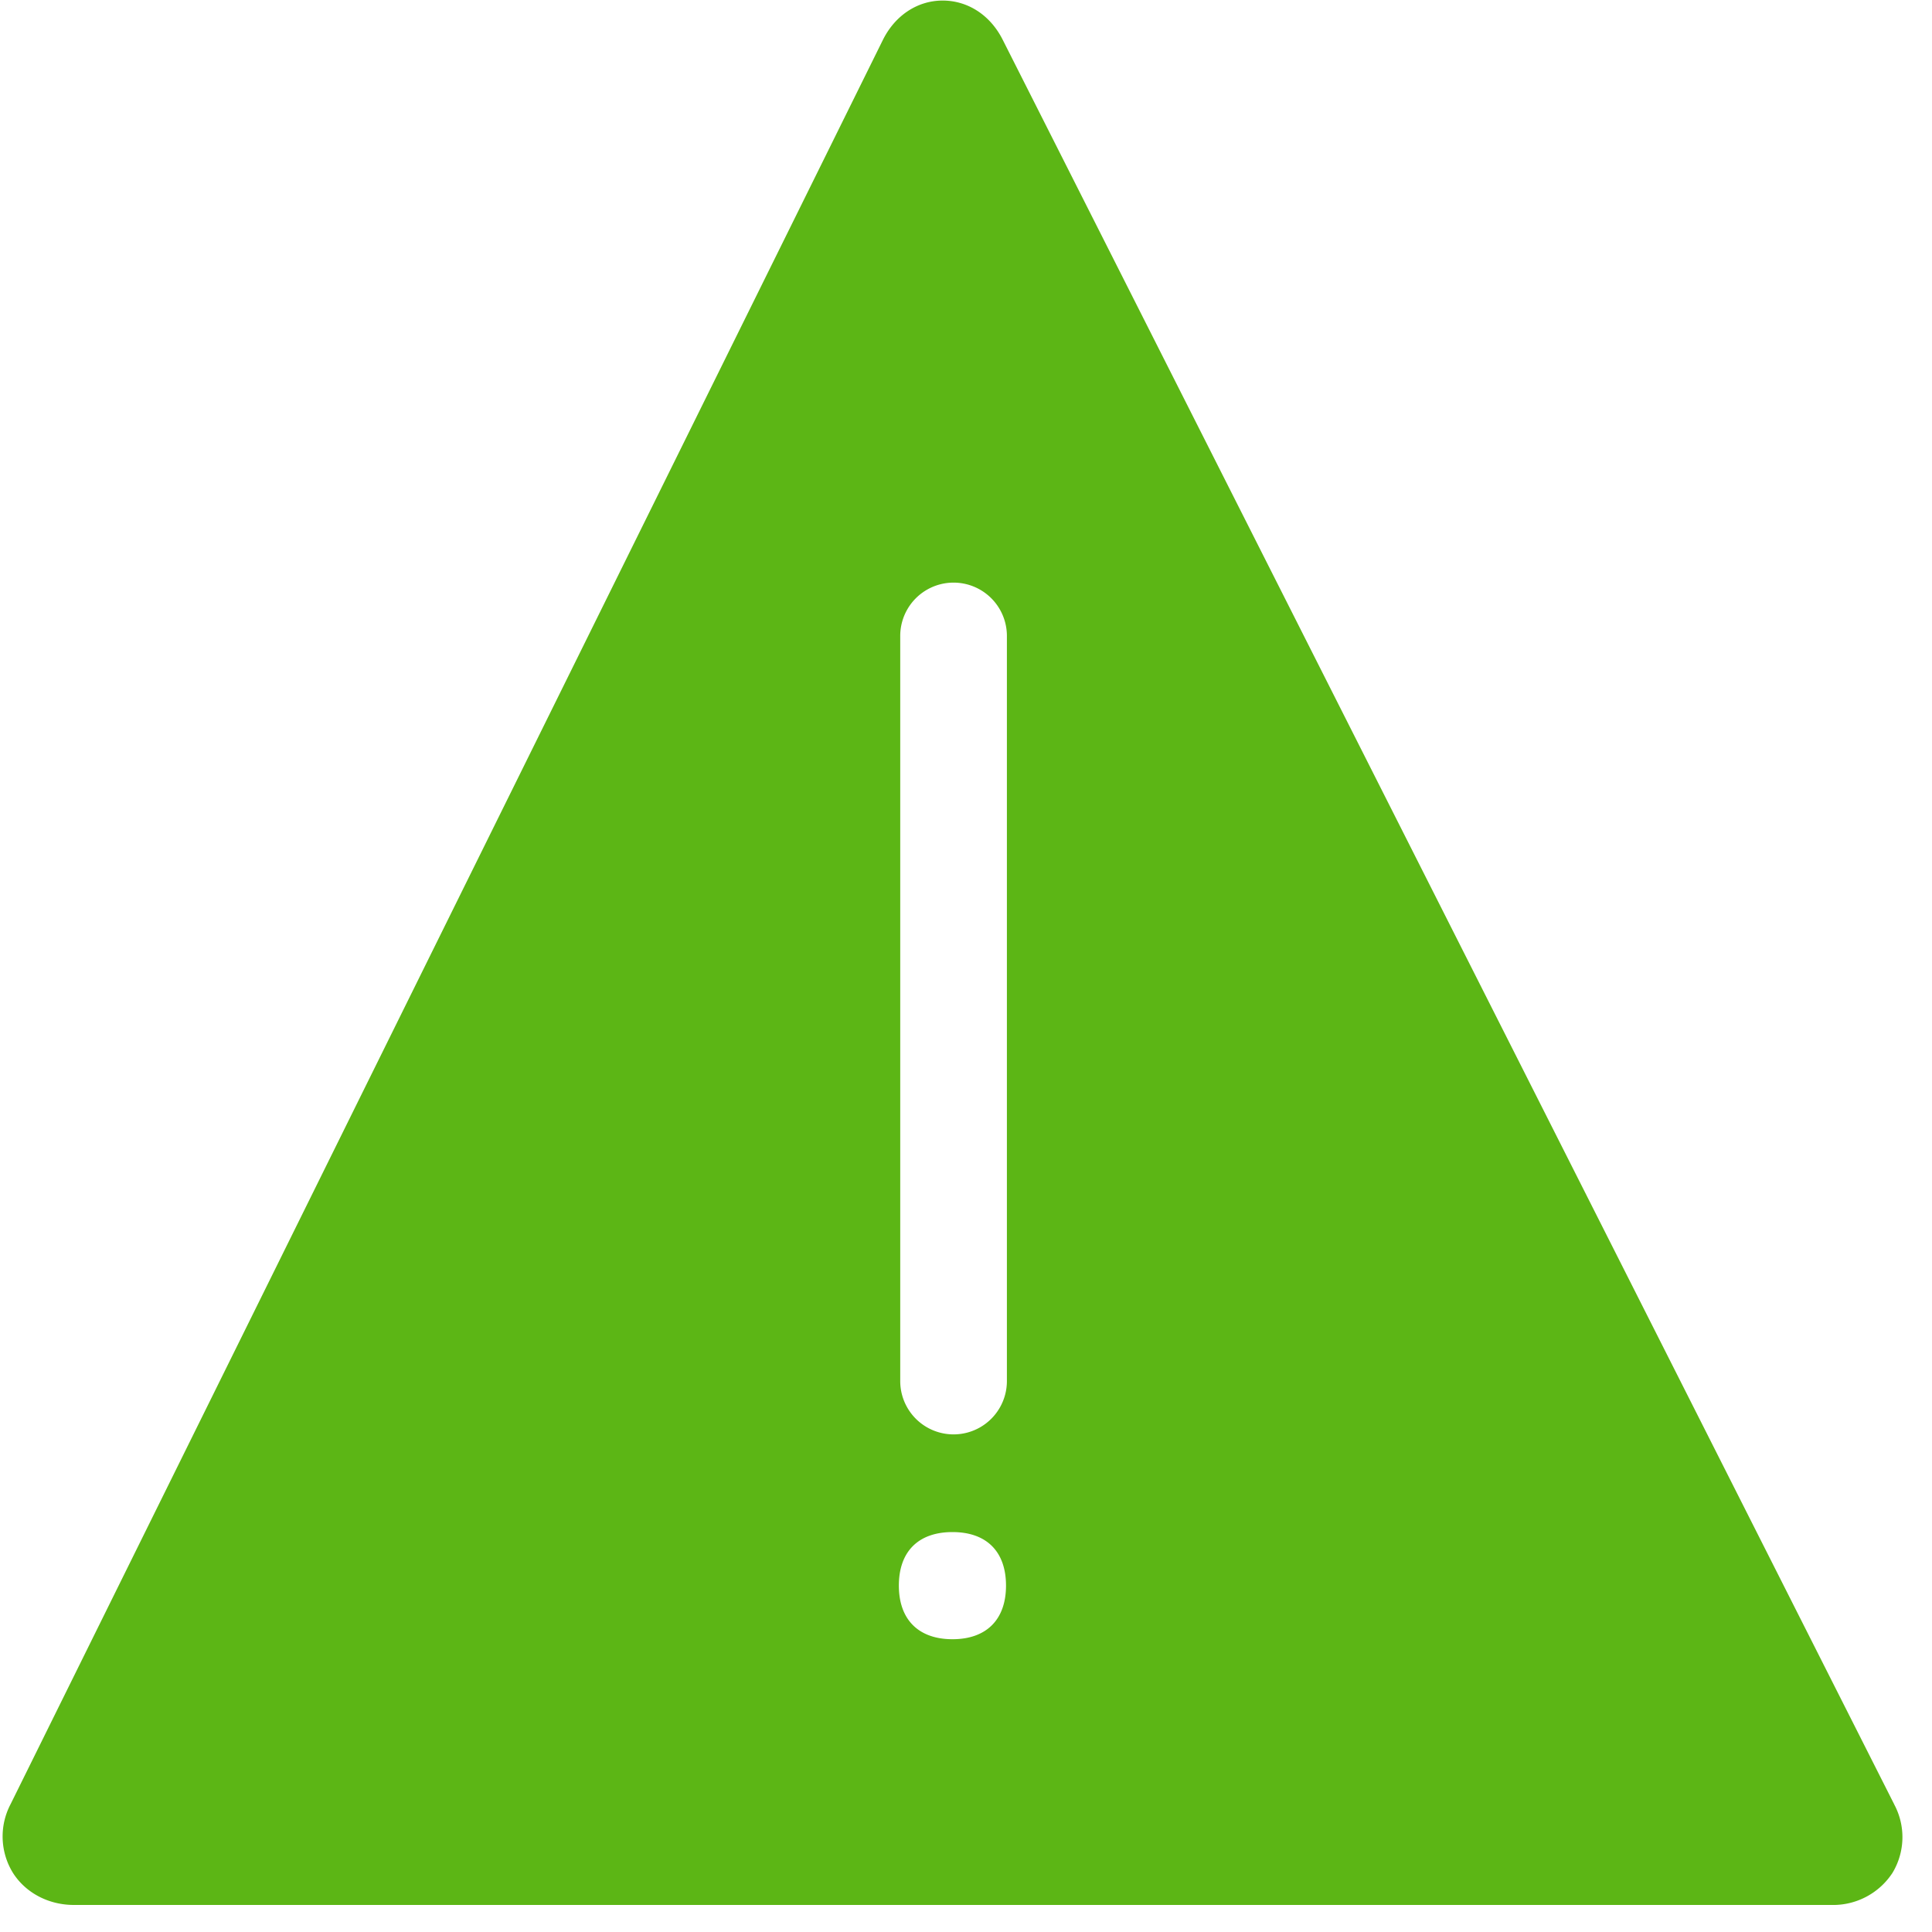 <svg width="24" height="24" viewBox="0 0 24 24" xmlns="http://www.w3.org/2000/svg"><path d="M23.53 22.413L12.456.494c-.154-.306-.433-.487-.746-.487s-.592.185-.743.49L.131 22.413a.862.862 0 00.027.848c.155.248.44.403.76.403H22.75a.88.88 0 00.76-.4.86.86 0 00.02-.85zm-11.698-2.05c-.42 0-.666-.242-.666-.666 0-.423.242-.665.666-.665.423 0 .665.242.665.665 0 .424-.245.666-.665.666zm.676-3.207a.661.661 0 11-1.325 0V7.9a.661.661 0 111.325 0v9.257z" fill="#5CB615" fill-rule="nonzero"/></svg>